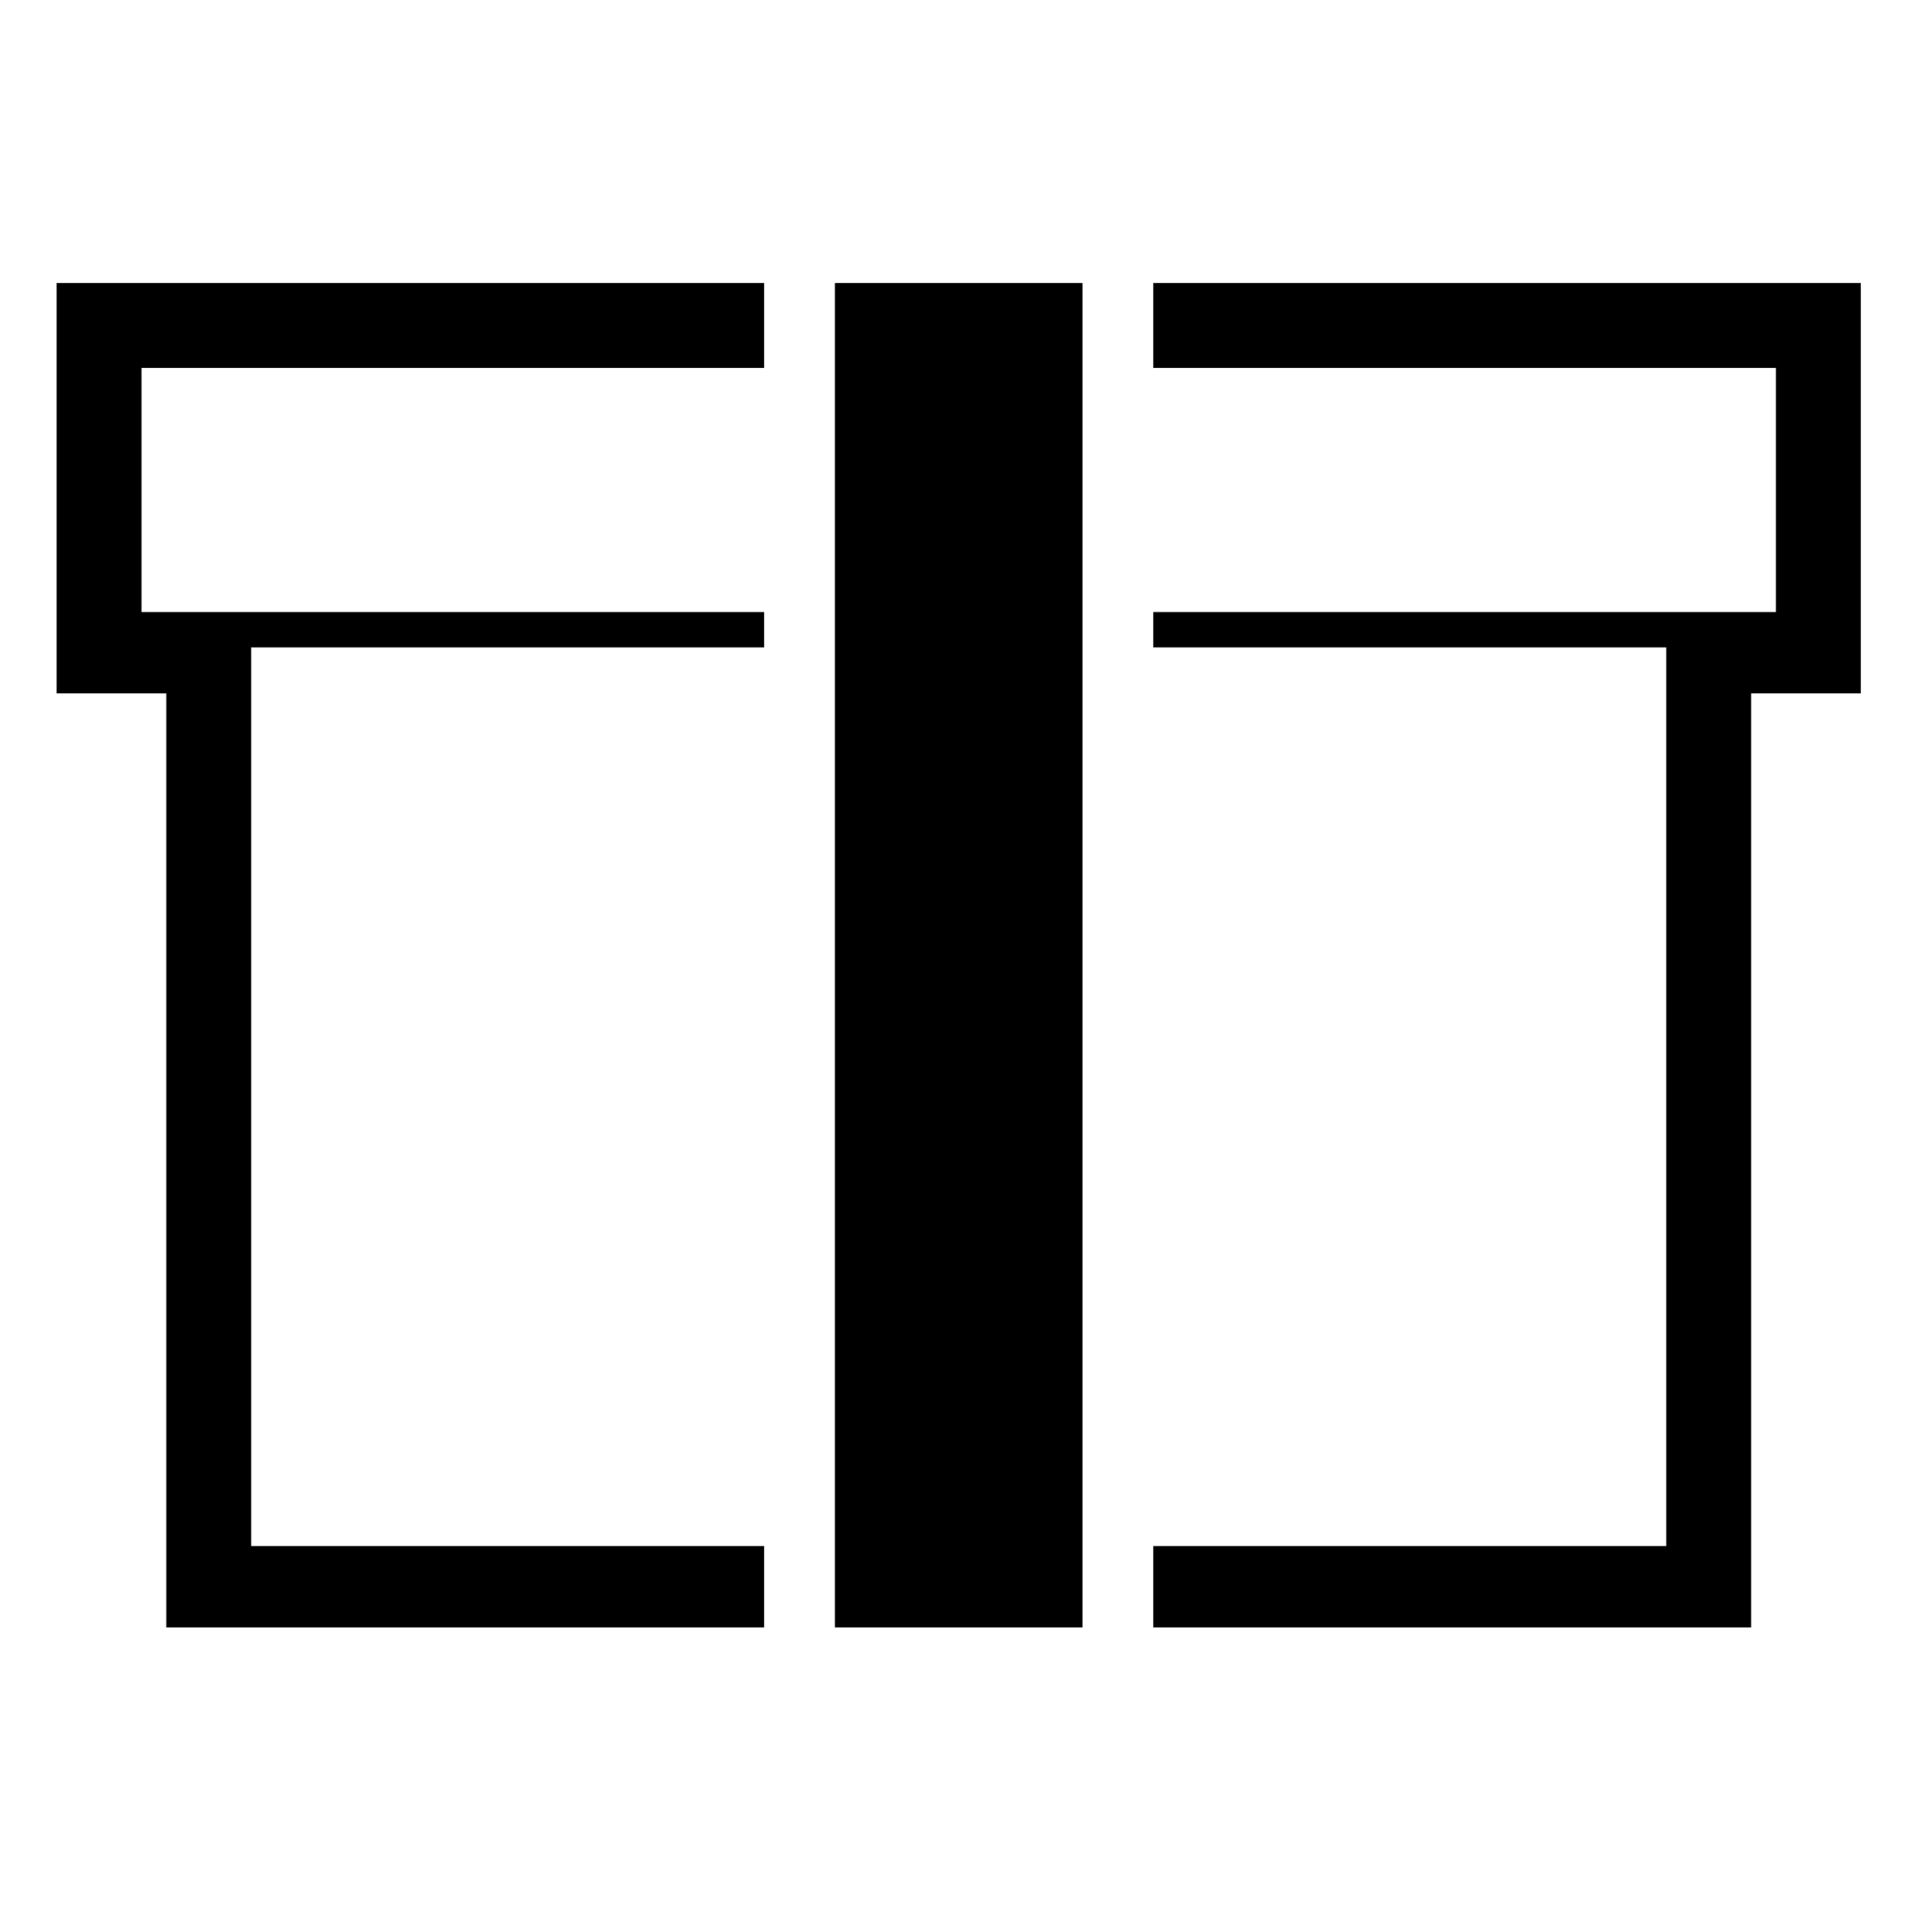 <?xml version="1.0" encoding="utf-8"?>
<!-- Generator: Adobe Illustrator 19.0.0, SVG Export Plug-In . SVG Version: 6.00 Build 0)  -->
<svg version="1.1" id="Слой_1" xmlns="http://www.w3.org/2000/svg" xmlns:xlink="http://www.w3.org/1999/xlink" x="0px" y="0px"
	 viewBox="0 0 54.5 54.6" style="enable-background:new 0 0 54.5 54.6;" xml:space="preserve">
<g id="Прямоугольник_28">
	<g id="XMLID_47_">
		<rect id="XMLID_49_" x="23.6" y="8" class="st0" width="7" height="38"/>
	</g>
</g>
<polygon id="XMLID_218_" class="st0" points="1.6,8 21.6,8 21.6,10.4 4,10.4 4,17.3 21.6,17.3 21.6,18.3 7.1,18.3 7.1,43.7 
	21.6,43.7 21.6,46 4.7,46 4.7,19.6 1.6,19.6 "/>
<polygon id="XMLID_220_" class="st0" points="52.6,8 32.6,8 32.6,10.4 50.2,10.4 50.2,17.3 32.6,17.3 32.6,18.3 47.1,18.3 
	47.1,43.7 32.6,43.7 32.6,46 49.5,46 49.5,19.6 52.6,19.6 "/>
</svg> 
